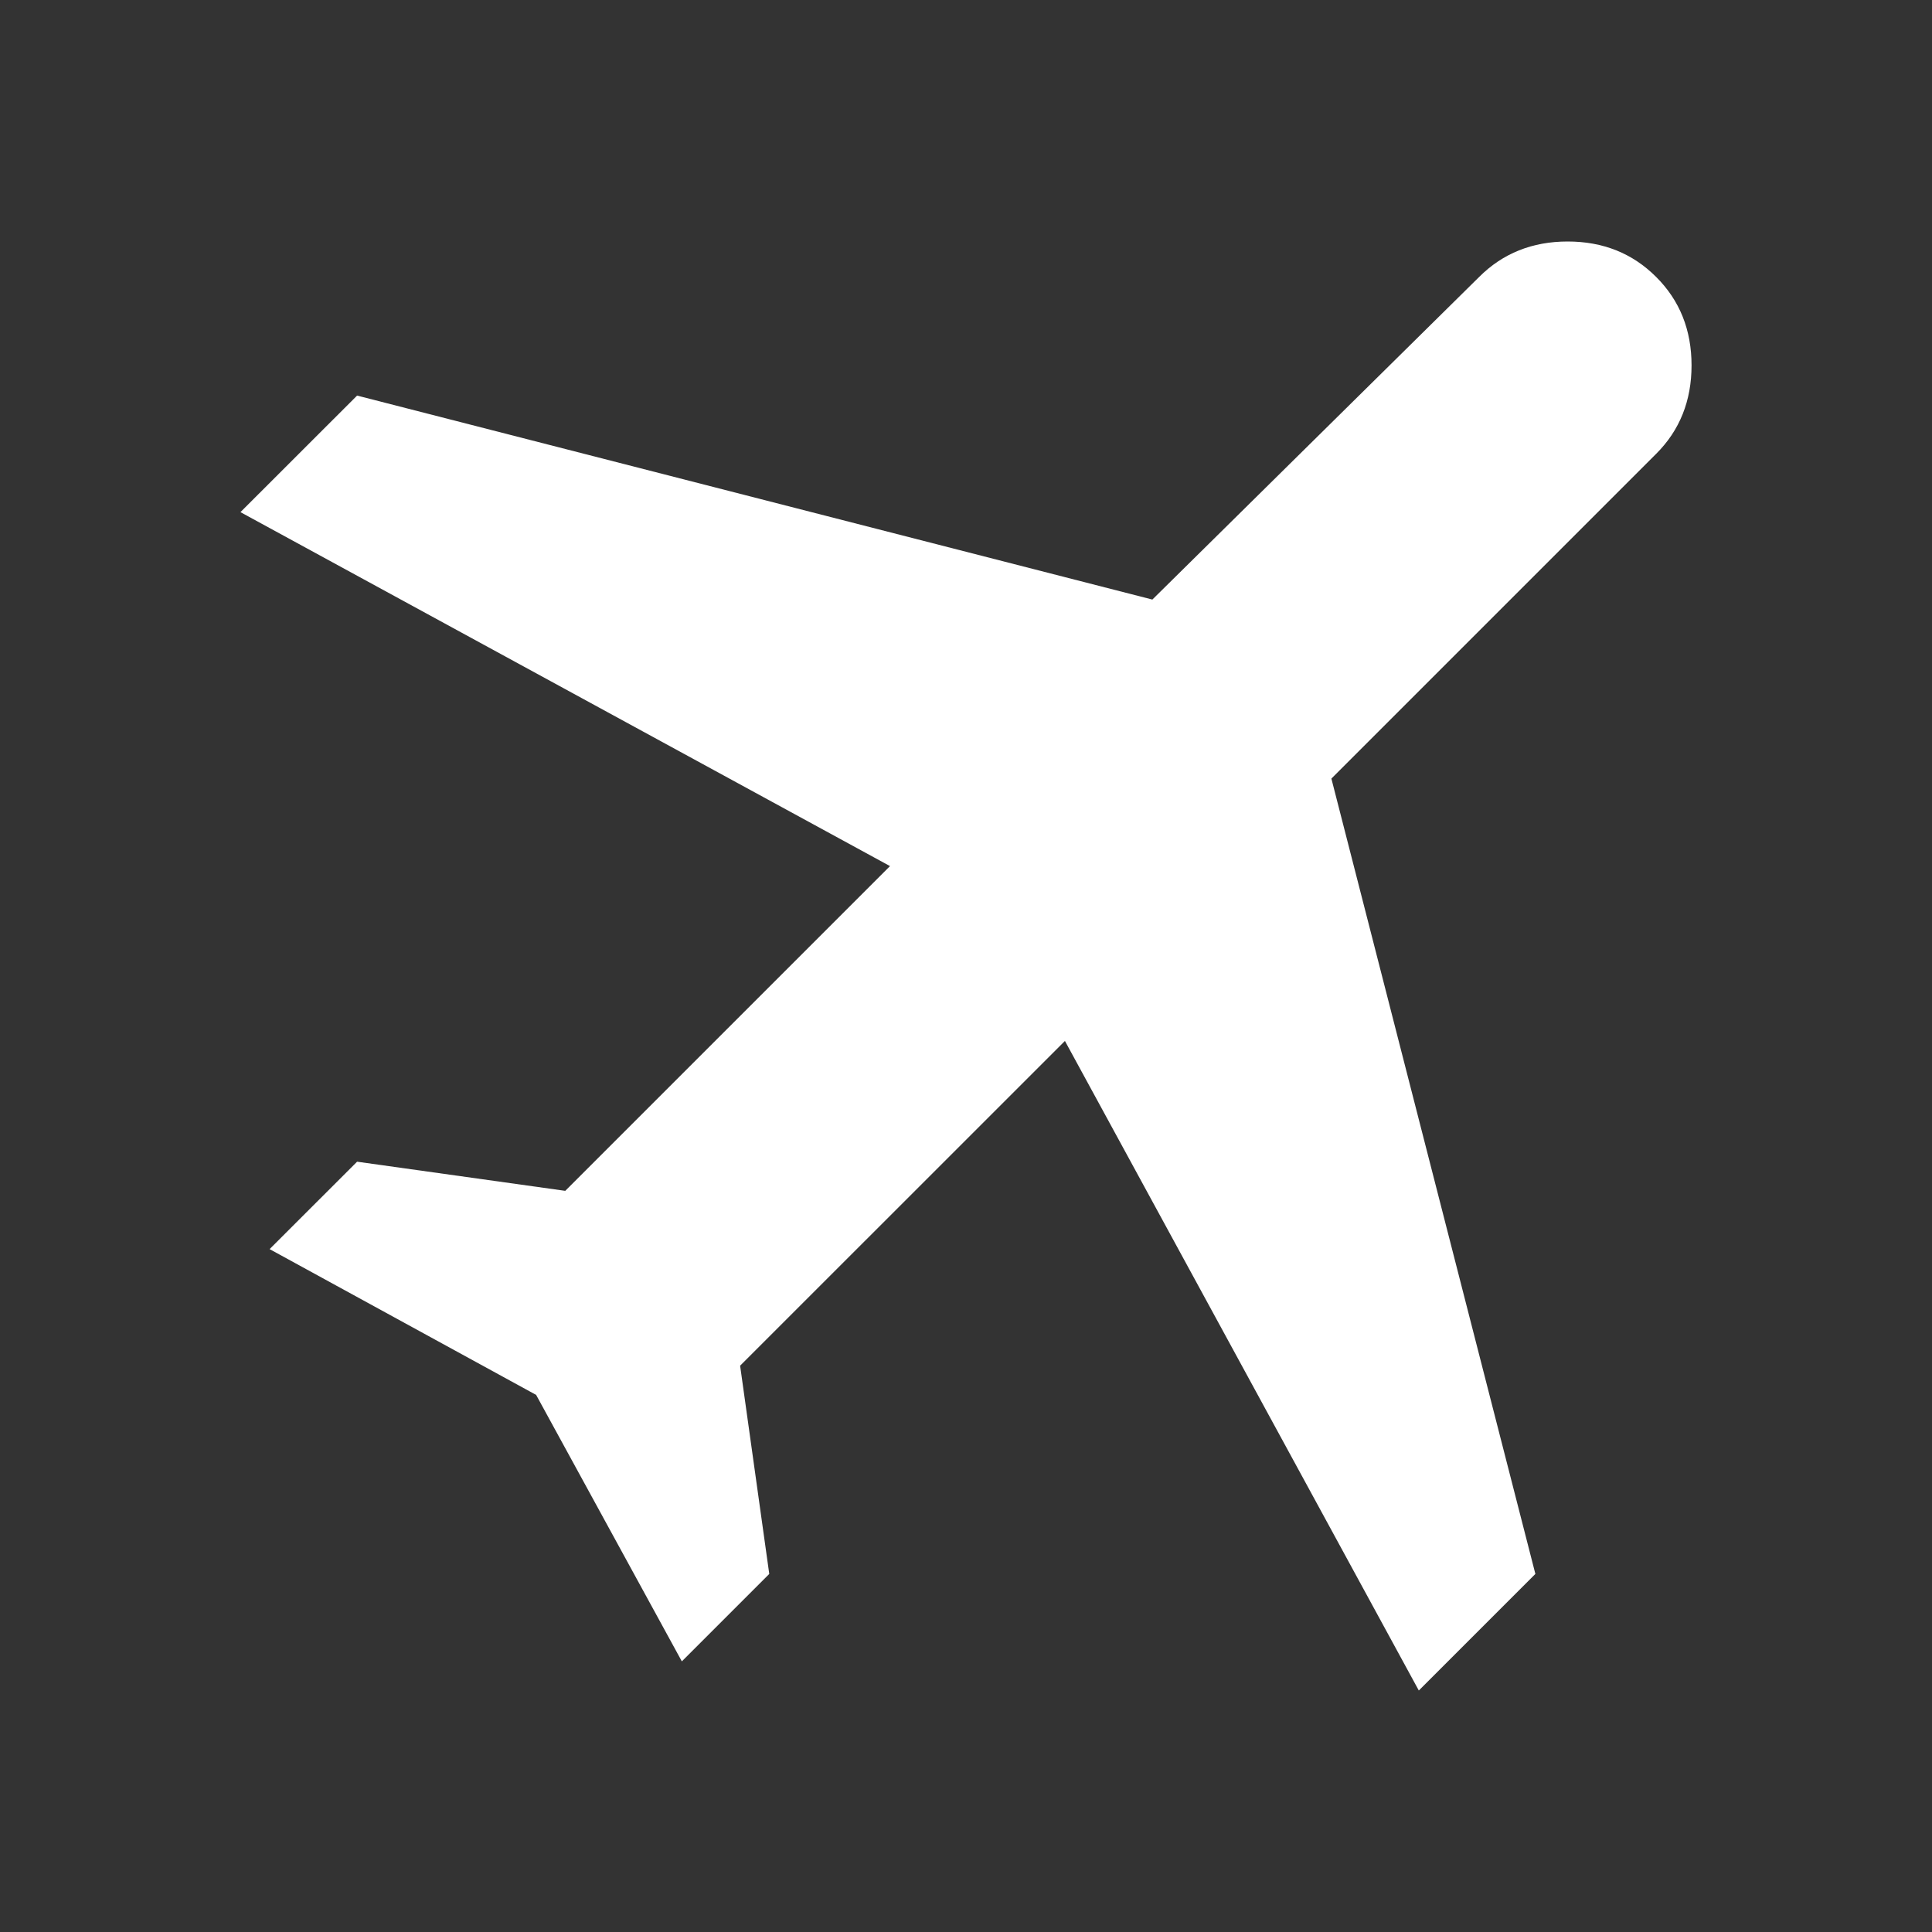 <svg width="24" height="24" viewBox="0 0 24 24" fill="none" xmlns="http://www.w3.org/2000/svg">
<rect x="0" y="0" width="24" height="24" fill="#333333" stroke="none"/>
<path d="M6.66 17.328L3.349 15.517L4.436 14.431L7.022 14.793L11.056 10.759L2.987 6.362L4.436 4.914L14.315 7.448L18.375 3.44C18.668 3.147 19.035 3 19.474 3C19.914 3 20.28 3.147 20.573 3.44C20.867 3.733 21.013 4.099 21.013 4.539C21.013 4.978 20.867 5.345 20.573 5.638L16.539 9.672L19.073 19.552L17.625 21L13.229 12.931L9.194 16.965L9.556 19.552L8.47 20.638L6.66 17.328Z" fill="white"/>
</svg>
